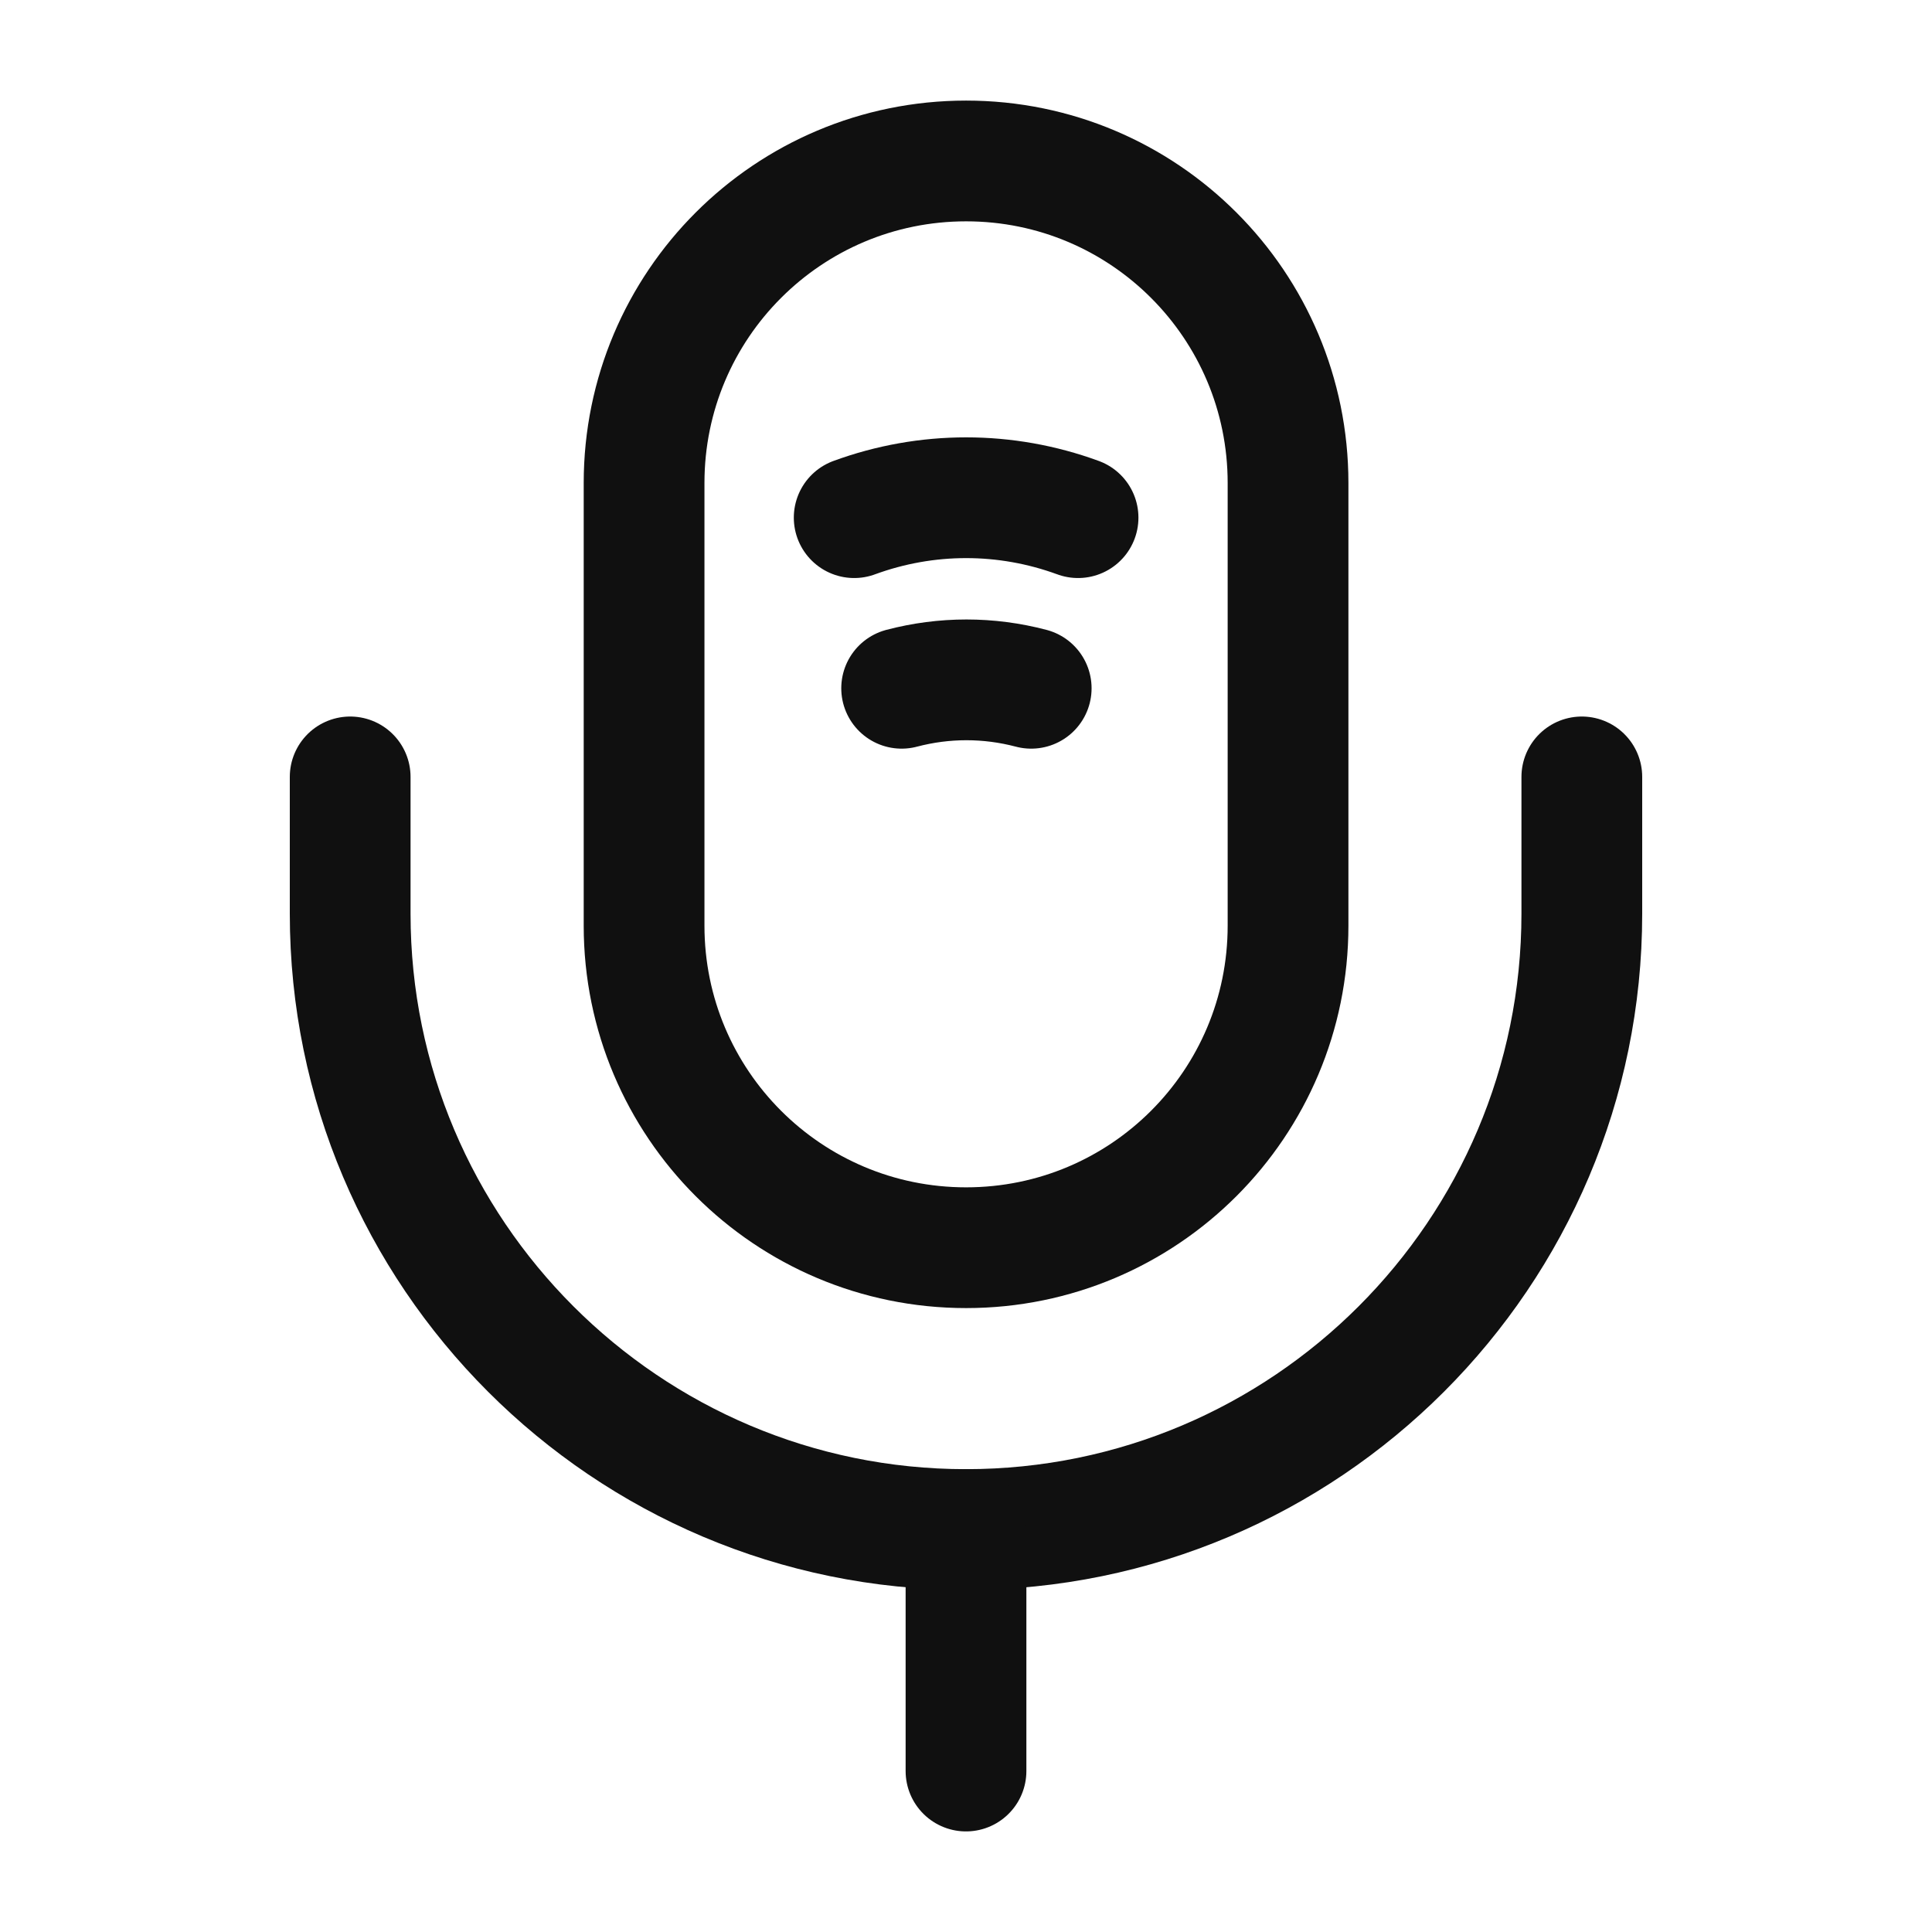 <svg width="16" height="16" viewBox="0 0 16 16" fill="none" xmlns="http://www.w3.org/2000/svg">
<path d="M8.001 10.333C9.474 10.333 10.667 9.14 10.667 7.666V4C10.667 2.526 9.474 1.333 8.001 1.333C6.527 1.333 5.334 2.526 5.334 4V7.666C5.334 9.14 6.527 10.333 8.001 10.333Z" stroke="#101010" stroke-linecap="round" stroke-linejoin="round"/>
<path d="M2.9 6.434V7.567C2.9 10.38 5.187 12.667 8 12.667C10.814 12.667 13.1 10.38 13.1 7.567V6.434" stroke="#101010" stroke-linecap="round" stroke-linejoin="round"/>
<path d="M7.074 4.287C7.674 4.067 8.328 4.067 8.928 4.287" stroke="#101010" stroke-linecap="round" stroke-linejoin="round"/>
<path d="M7.467 5.7C7.82 5.607 8.187 5.607 8.54 5.7" stroke="#101010" stroke-linecap="round" stroke-linejoin="round"/>
<path d="M8 12.667V14.667" stroke="#101010" stroke-linecap="round" stroke-linejoin="round"/>
</svg>
